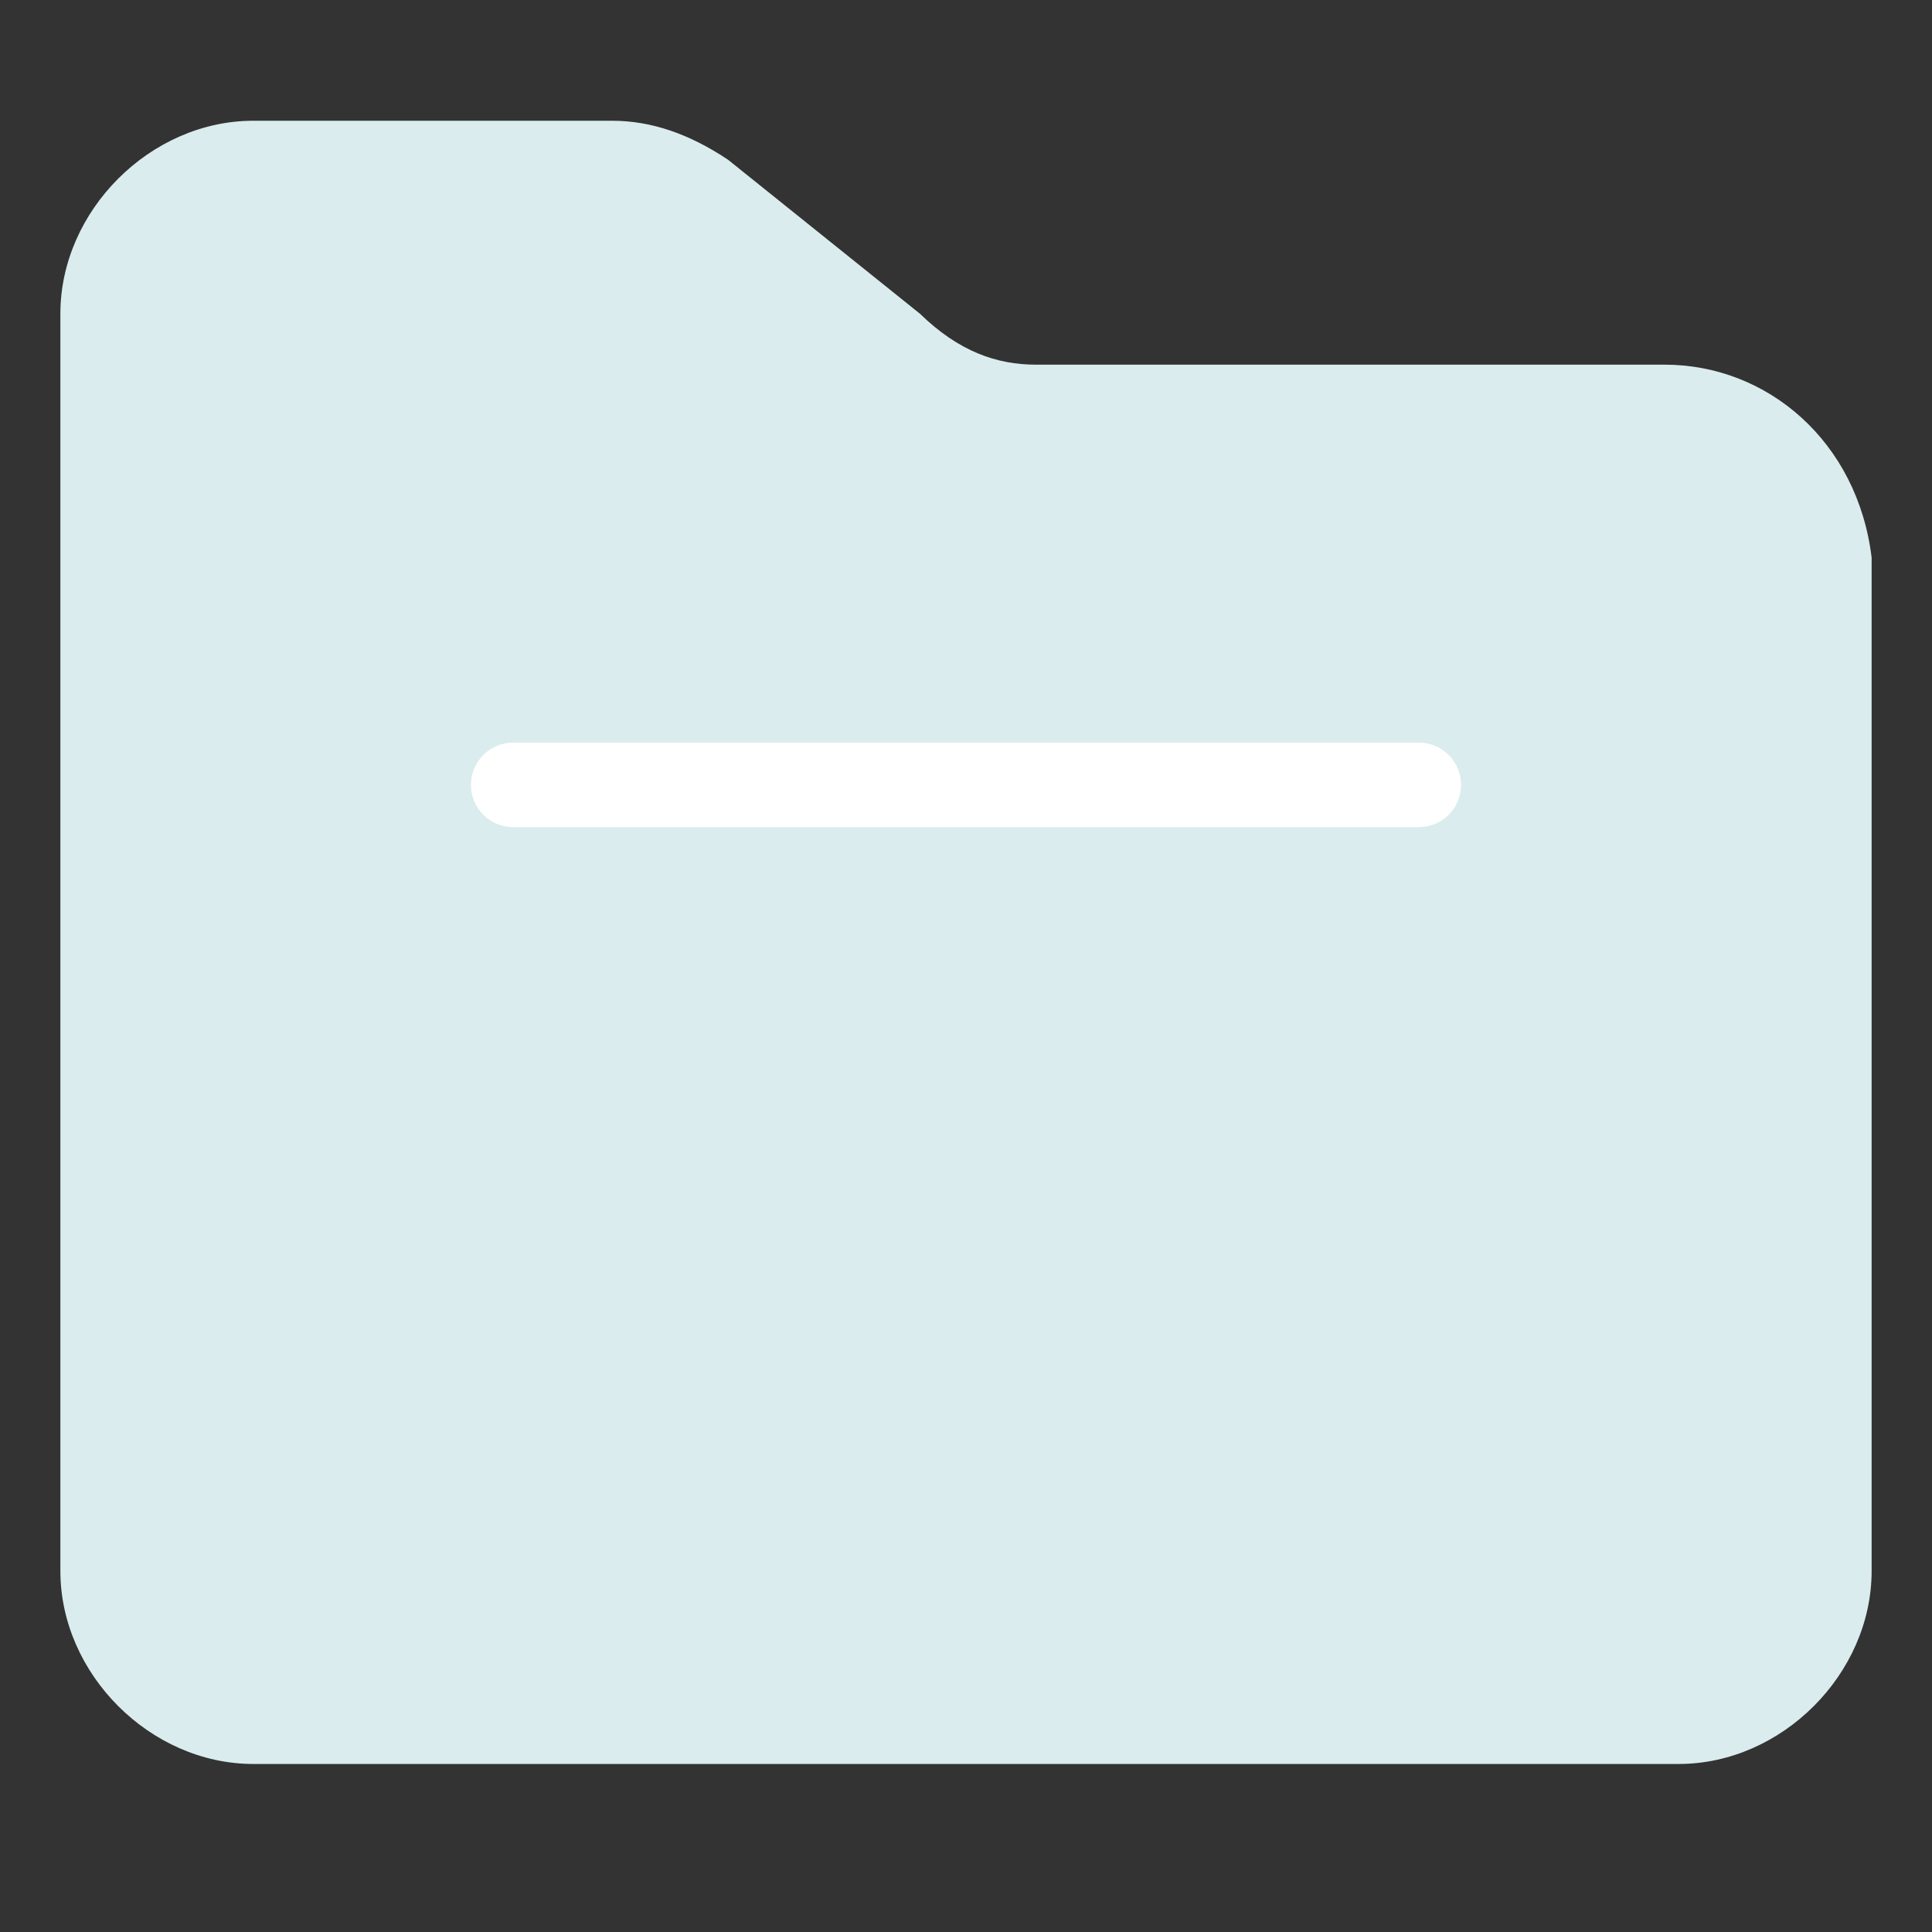 <svg width="32" height="32" viewBox="0 0 32 32" fill="none" xmlns="http://www.w3.org/2000/svg">
<rect x="0" y="0" width="32" height="32" fill="#333333" stroke="none"/>
<path d="M27.571 6.04H17.158C16.512 6.04 15.883 5.824 15.237 5.196L12.059 2.646C11.413 2.215 10.785 2 10.138 2H4.196C2.49 2 1 3.49 1 5.196V26.021C1 27.727 2.49 29.217 4.196 29.217H27.804C29.51 29.217 31 27.727 31 26.021V9.235C30.767 7.314 29.276 6.04 27.571 6.04Z" fill="#DAECED"/>
<path fill-rule="evenodd" clip-rule="evenodd" d="M7.8 13C7.8 12.613 8.113 12.3 8.5 12.3H23.5C23.887 12.3 24.2 12.613 24.2 13C24.2 13.387 23.887 13.7 23.5 13.7H8.5C8.113 13.7 7.8 13.387 7.8 13Z" fill="white"/>
</svg>
